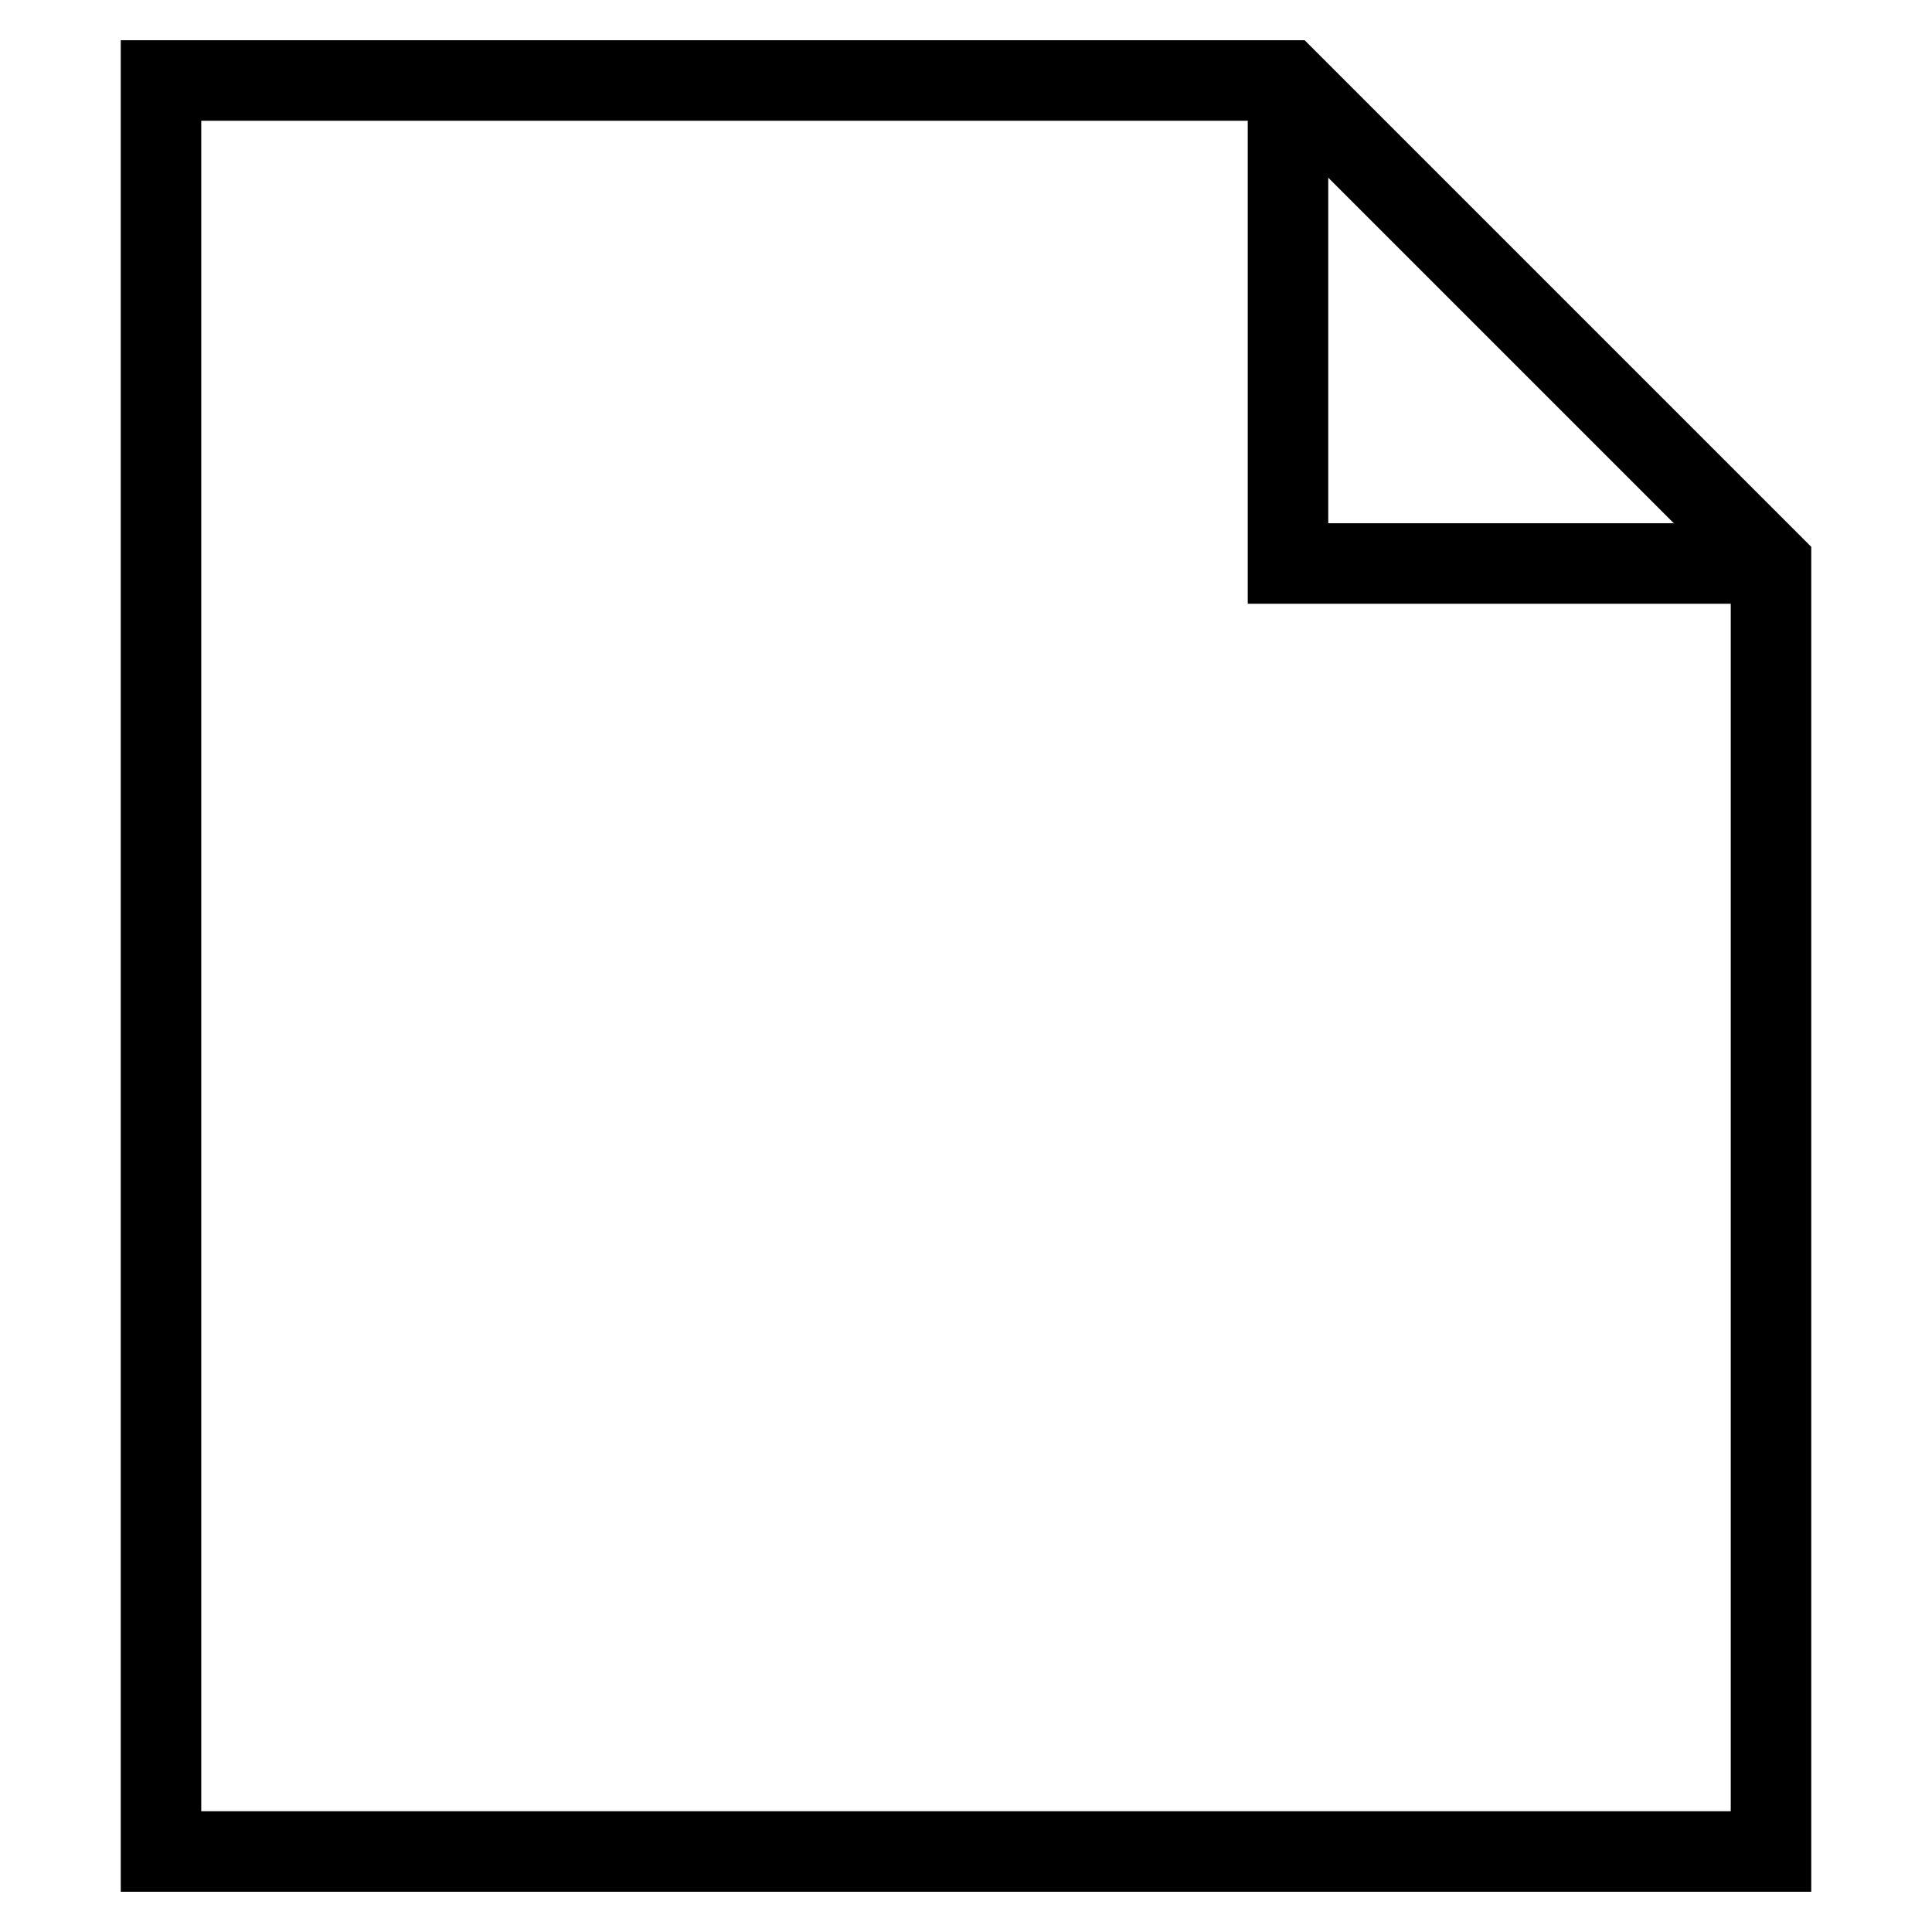 <svg id="nc_icon" xmlns="http://www.w3.org/2000/svg" xmlns:xlink="http://www.w3.org/1999/xlink" x="0px" y="0px" viewBox="0 0 24 24"><g  transform="translate(0, 0)">
<polygon data-stroke="none" fill="none" points="16,1 16,7 22,7 " stroke-linejoin="miter" stroke-linecap="square"/>
<polyline data-cap="butt" fill="none" stroke="currentColor" vector-effect="non-scaling-stroke" stroke-miterlimit="10" points="16,1 16,7 22,7 " stroke-linejoin="miter" stroke-linecap="butt"/>
<polygon fill="none" stroke="currentColor" vector-effect="non-scaling-stroke" stroke-linecap="square" stroke-miterlimit="10" points="16,1 2,1 2,23 &#10;&#9;22,23 22,7 " stroke-linejoin="miter"/>
</g></svg>